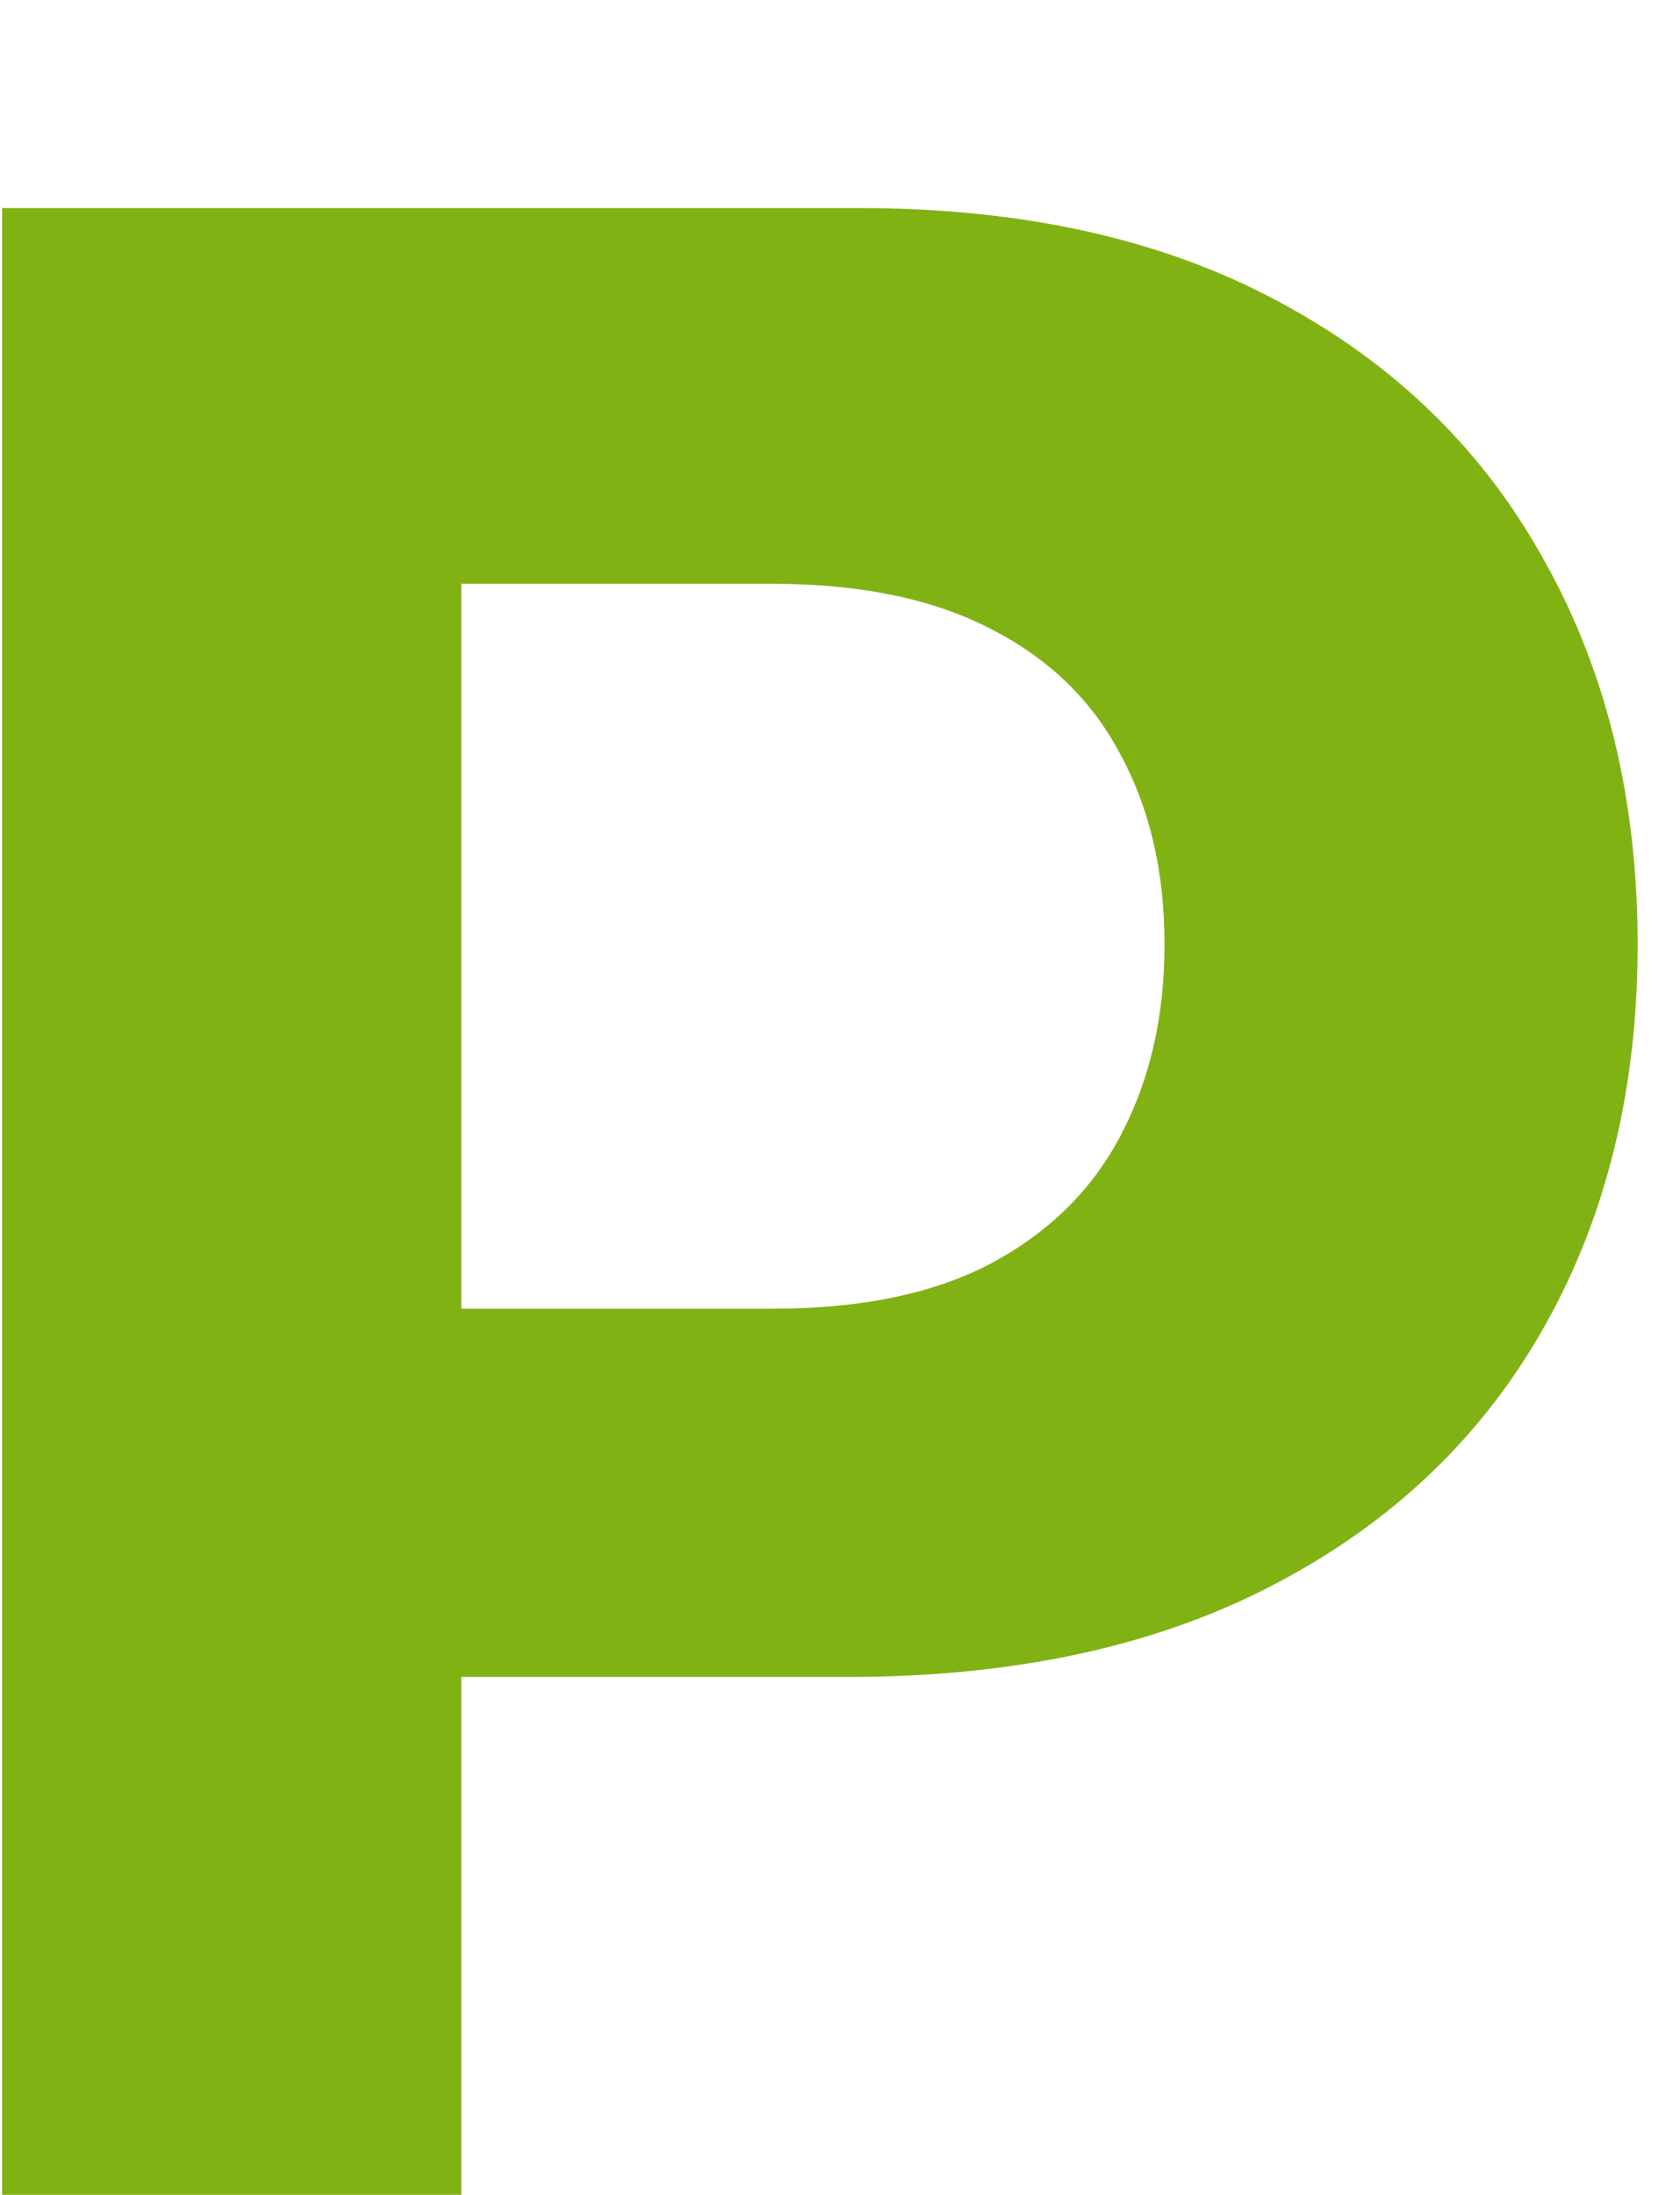<svg width="36" height="47" fill="none" xmlns="http://www.w3.org/2000/svg"><g filter="url(#P__a)"><path d="M.045 47V.455H18.41c3.53 0 6.538.674 9.023 2.022 2.485 1.334 4.379 3.19 5.682 5.568 1.318 2.364 1.977 5.091 1.977 8.182s-.667 5.819-2 8.182c-1.333 2.364-3.265 4.205-5.796 5.523-2.515 1.318-5.56 1.977-9.136 1.977H6.455v-7.886h10.113c1.894 0 3.455-.326 4.682-.977 1.242-.667 2.167-1.584 2.773-2.75.62-1.182.931-2.538.931-4.069 0-1.545-.31-2.894-.931-4.045-.606-1.167-1.53-2.068-2.773-2.705-1.242-.651-2.818-.977-4.727-.977H9.886V47H.046Z" fill="#81B214"/></g><defs><filter id="P__a" x=".045" y=".455" width="35.045" height="50.545" filterUnits="userSpaceOnUse" color-interpolation-filters="sRGB"><feFlood flood-opacity="0" result="BackgroundImageFix"/><feBlend in="SourceGraphic" in2="BackgroundImageFix" result="shape"/><feColorMatrix in="SourceAlpha" values="0 0 0 0 0 0 0 0 0 0 0 0 0 0 0 0 0 0 127 0" result="hardAlpha"/><feOffset dy="4"/><feGaussianBlur stdDeviation="2"/><feComposite in2="hardAlpha" operator="arithmetic" k2="-1" k3="1"/><feColorMatrix values="0 0 0 0 0 0 0 0 0 0 0 0 0 0 0 0 0 0 0.25 0"/><feBlend in2="shape" result="effect1_innerShadow_378_43"/></filter></defs></svg>